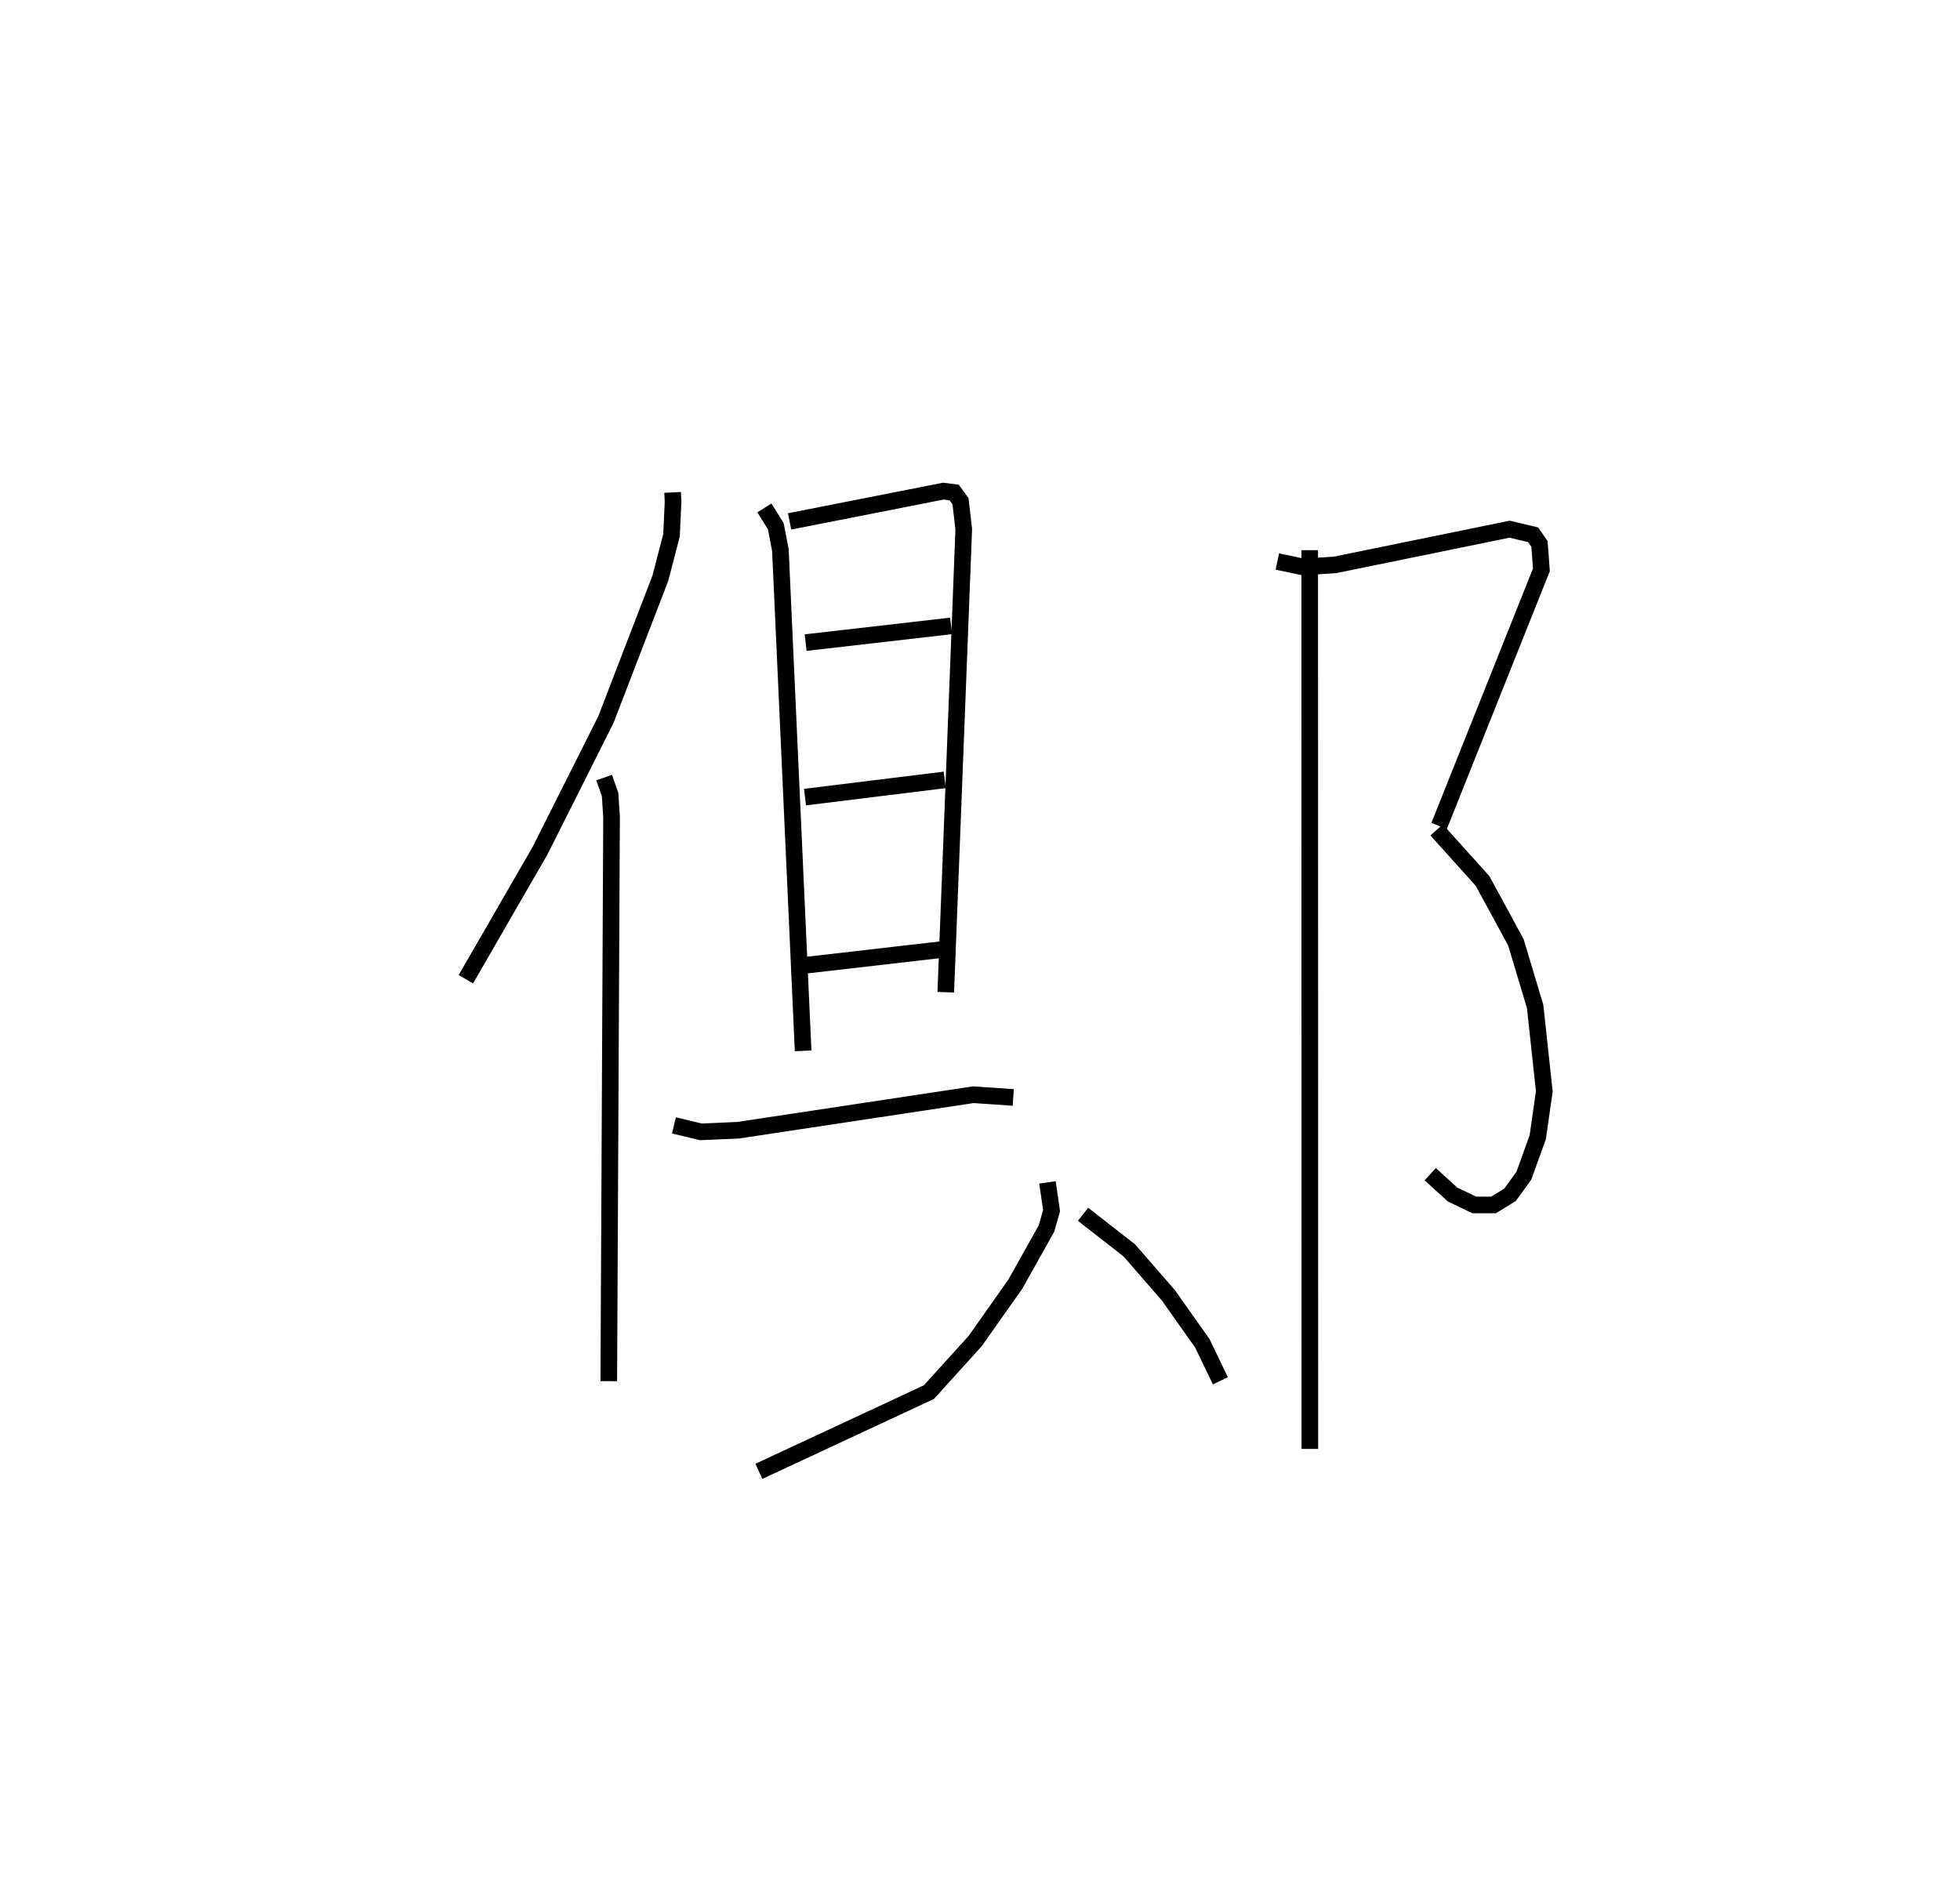 <?xml version="1.0" encoding="utf-8" ?>
<svg baseProfile="full" height="113.497" version="1.1" width="117.885" xmlns="http://www.w3.org/2000/svg" xmlns:ev="http://www.w3.org/2001/xml-events" xmlns:xlink="http://www.w3.org/1999/xlink"><defs /><rect fill="white" height="113.497" width="117.885" x="0" y="0" /><path d="M25,25 m0.0,0.0 m15.454,4.617 l0.028,0.554 -0.094,2.026 l-0.672,2.585 -3.278,8.51 l-3.948,7.86 -4.471,7.747 m8.317,-12.129 l0.358,1.017 0.088,1.358 l-0.167,33.929 m9.361,-52.523 l0.685,1.101 0.276,1.433 l1.367,30.121 m-0.814,-31.844 l9.248,-1.821 0.648,0.08 l0.384,0.526 0.195,1.691 l-1.081,27.842 m-8.429,-21.028 l8.748,-1.005 m-8.785,10.298 l8.404,-1.037 m-8.343,11.147 l8.587,-0.988 m-16.531,10.623 l1.619,0.389 2.238,-0.097 l14.152,-2.137 2.398,0.165 m2.059,5.109 l0.246,1.699 -0.305,1.073 l-1.877,3.351 -2.416,3.423 l-2.78,3.07 -5.624,2.62 l-4.602,2.144 m19.497,-15.462 l2.784,2.173 2.355,2.709 l2.042,2.889 1.078,2.246 m3.428,-49.279 l1.551,0.327 1.917,-0.124 l10.503,-2.148 1.414,0.337 l0.381,0.551 0.116,1.556 l-6.152,15.405 m-0.15,0.239 l2.763,3.072 2.005,3.692 l1.156,3.853 0.552,5.107 l-0.394,2.759 -0.836,2.318 l-0.832,1.146 -0.99,0.61 l-1.158,-7.08900197665392e-05 -1.307,-0.626 l-1.345,-1.224 m-7.247,-37.531 l0.008,54.056 " fill="none" stroke="black" stroke-width="1" /></svg>
